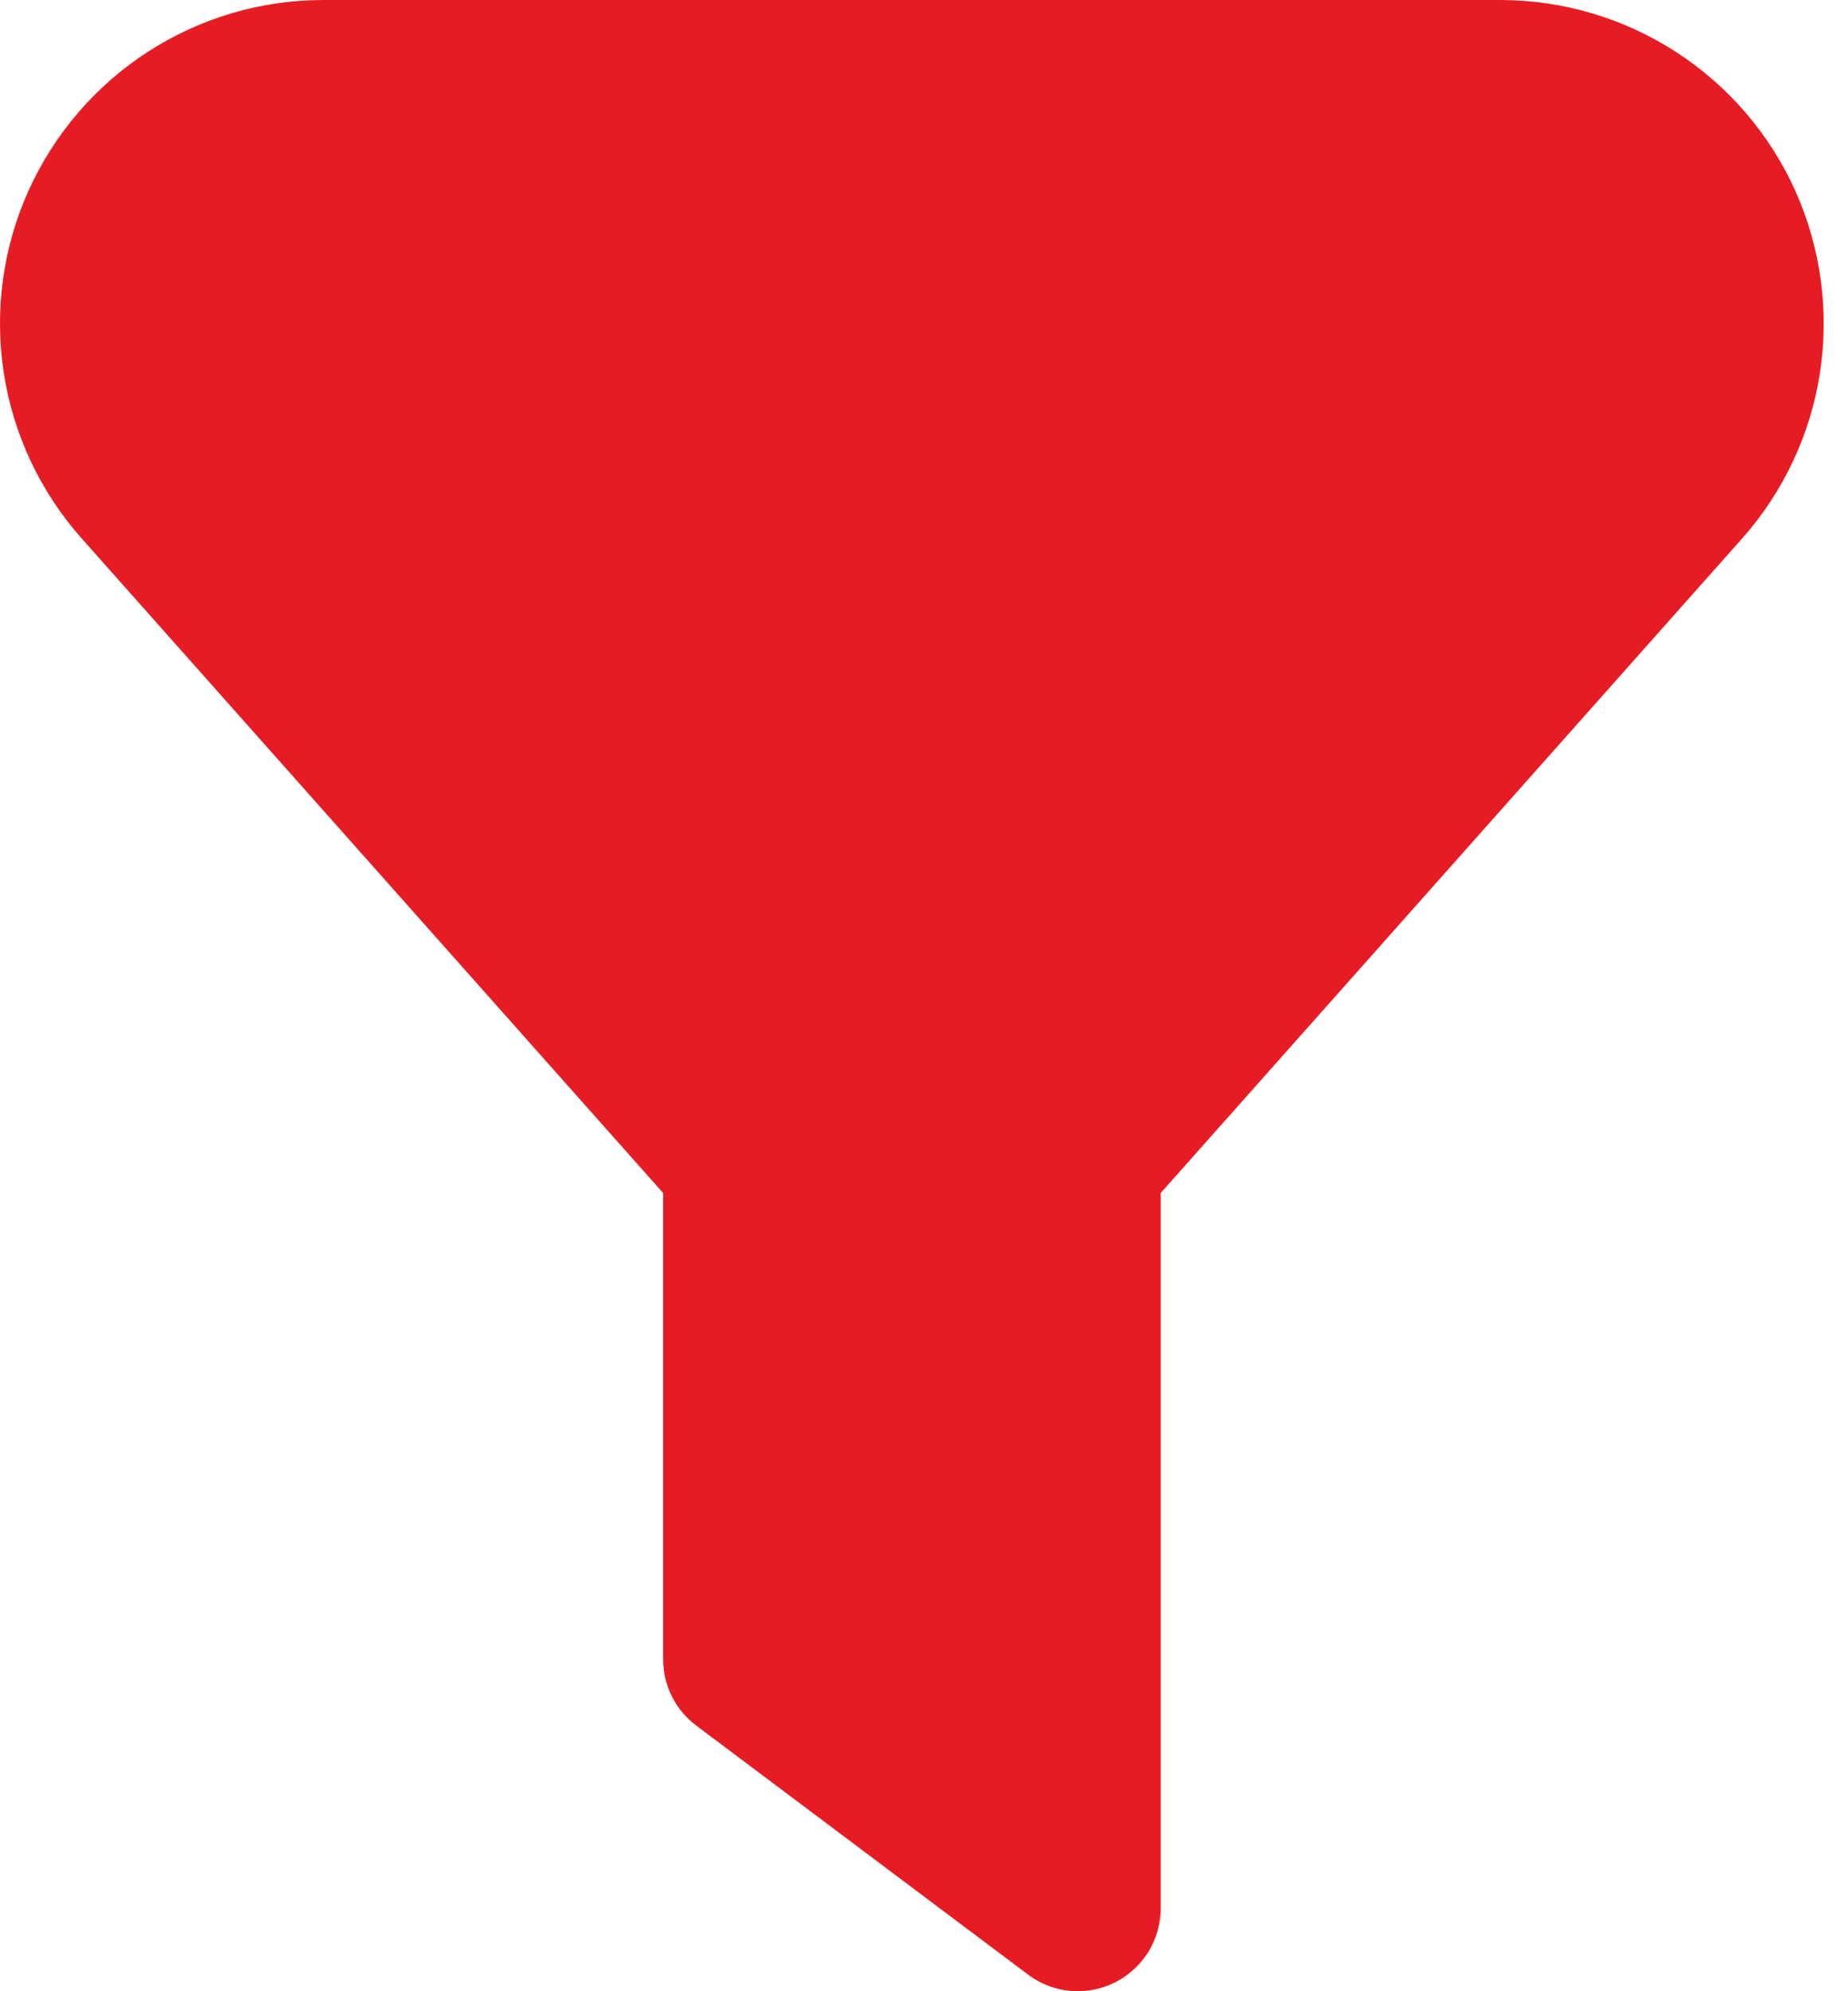 <svg width="13" height="14" viewBox="0 0 13 14" fill="none" xmlns="http://www.w3.org/2000/svg">
<path d="M7.582 14C7.456 14 7.333 13.959 7.232 13.883L4.899 12.133C4.826 12.079 4.767 12.008 4.727 11.928C4.686 11.847 4.665 11.757 4.665 11.667V8.388L0.573 3.784C0.282 3.456 0.092 3.051 0.026 2.618C-0.04 2.185 0.02 1.742 0.2 1.342C0.38 0.943 0.671 0.603 1.039 0.365C1.407 0.127 1.835 0 2.274 0L10.557 0C10.995 0.001 11.424 0.128 11.791 0.366C12.159 0.604 12.45 0.943 12.63 1.343C12.809 1.743 12.869 2.186 12.803 2.619C12.737 3.052 12.547 3.457 12.256 3.785L8.165 8.388V13.417C8.165 13.571 8.104 13.72 7.994 13.829C7.885 13.938 7.737 14 7.582 14Z" fill="#E61C24"/>
</svg>
